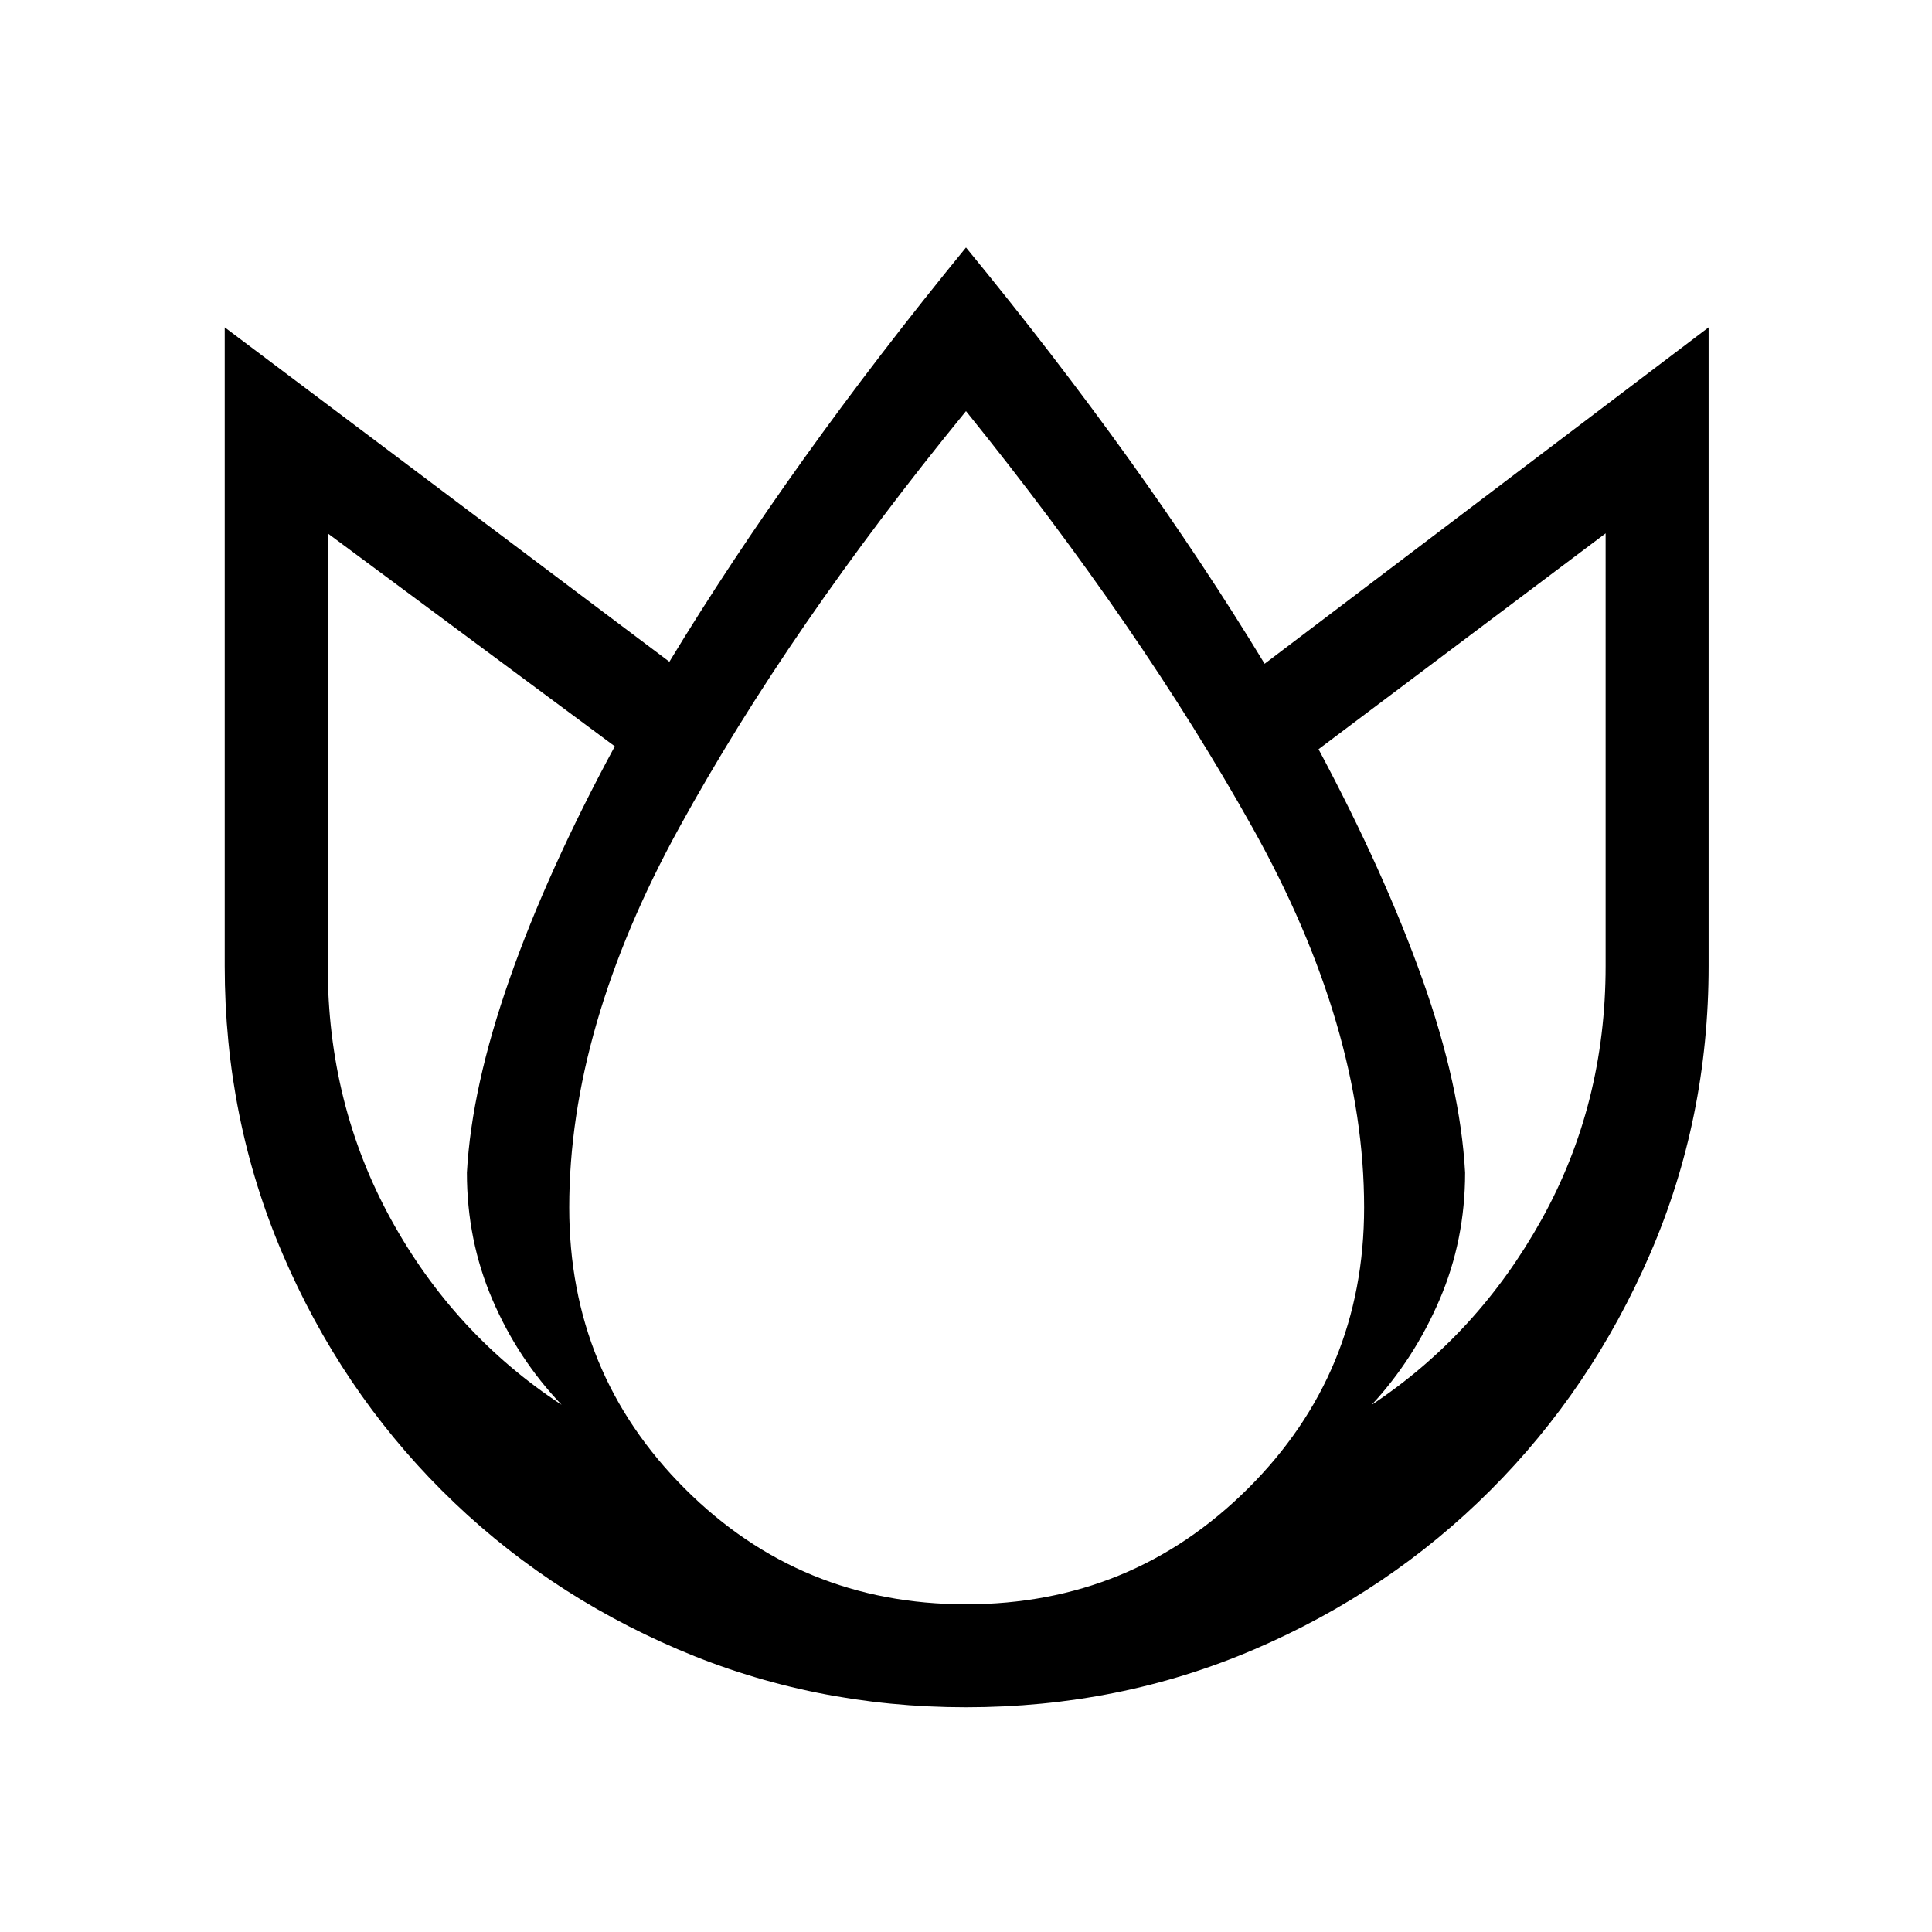 <svg xmlns="http://www.w3.org/2000/svg" height="40" viewBox="0 96 960 960" width="40"><path d="M480 218.974q43.82 53.385 80.962 105.18 37.141 51.795 67.423 101.666L849 258.666V576q0 75.872-29.09 143.064-29.089 67.192-79.371 117.475-50.283 50.282-117.308 79.038Q556.205 944.333 480 944.333q-75.872 0-143.064-28.756t-117.475-79.038q-50.282-50.283-79.038-117.475T111.667 576V258.666L332.615 424.82q29.616-48.871 66.59-100.577Q436.18 272.538 480 218.974ZM162.846 361.025V576q0 68.641 31.397 125.821 31.398 57.18 84.834 92.231-21.744-22.769-34.41-52.282Q232 712.257 232 678.667q2.333-42.462 21.205-96.231 18.872-53.769 52.282-115.59L162.846 361.025ZM480 300.281q-87.795 107.385-142.475 206.937Q282.846 606.769 282.846 696q0 82.257 57.449 139.705Q397.743 893.154 480 893.154t140.039-57.449Q677.821 778.257 677.821 696q0-89.564-55.513-188.846Q566.795 407.871 480 300.281Zm317.821 60.744L655.179 468.282q32.744 61.308 51.616 114.321T728 678.667q0 33.59-12.667 63.103-12.666 29.513-33.743 52.282 52.769-35.051 84.5-92.231 31.731-57.18 31.731-125.821V361.025Z"/></svg>